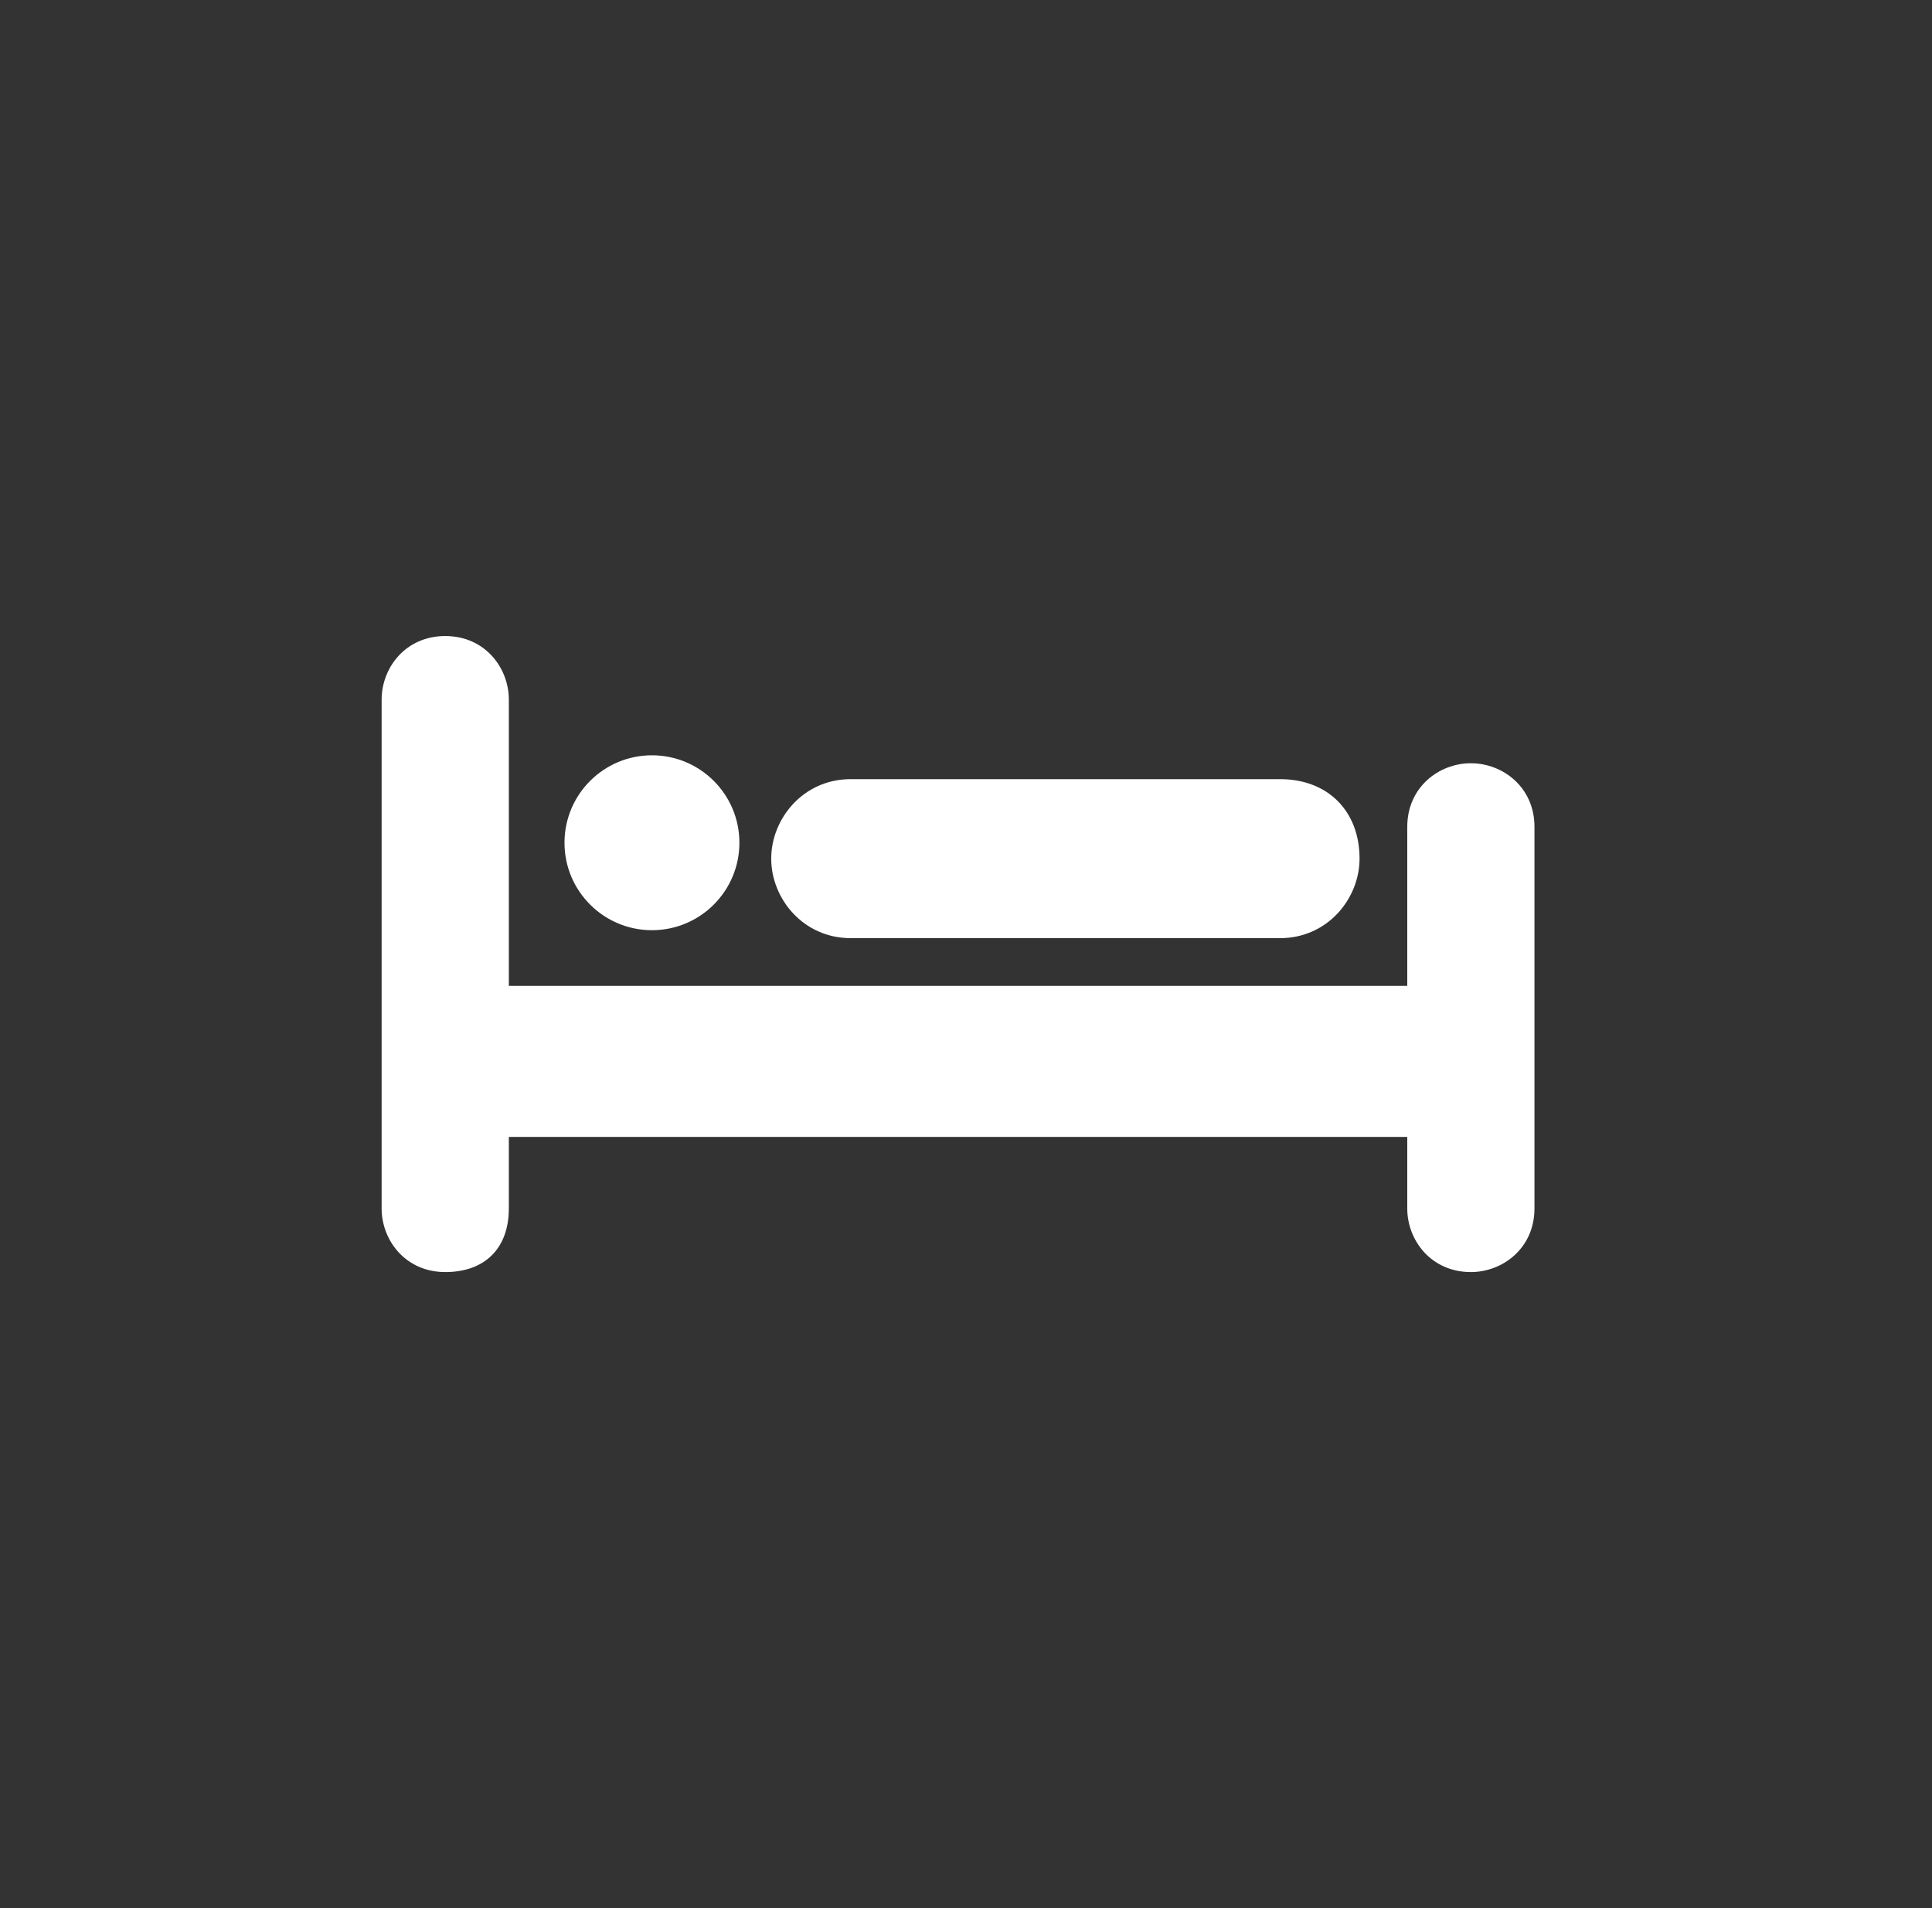 <?xml version="1.0" encoding="utf-8"?>
<!-- Generator: Adobe Illustrator 19.0.0, SVG Export Plug-In . SVG Version: 6.00 Build 0)  -->
<svg version="1.1" id="Layer_1" xmlns="http://www.w3.org/2000/svg" xmlns:xlink="http://www.w3.org/1999/xlink" x="0px" y="0px"
	 viewBox="-285.8 385 24.3 24" style="enable-background:new -285.8 385 24.3 24;" xml:space="preserve">
<rect x="-285.8" y="385" width="24.3" height="24" fill="#333333" stroke="none"/>
<style type="text/css">
	.st0{fill:#FFFFFF;}
</style>
<g>
	<g id="Layer_1_73_">
		<g>
			<path class="st0" d="M-267.3,394.6c-0.4,0-0.8,0.3-0.8,0.8v2h-11.3v-3.6c0-0.4-0.3-0.8-0.8-0.8s-0.8,0.4-0.8,0.8v6.4
				c0,0.4,0.3,0.8,0.8,0.8s0.8-0.3,0.8-0.8v-0.9h11.3v0.9c0,0.4,0.3,0.8,0.8,0.8c0.4,0,0.8-0.3,0.8-0.8v-4.8
				C-266.5,394.9-266.9,394.6-267.3,394.6z"/>
			<circle class="st0" cx="-277.6" cy="395.6" r="1.1"/>
			<path class="st0" d="M-275.1,396.8h5.4c0.6,0,1-0.5,1-1c0-0.6-0.4-1-1-1h-5.4c-0.6,0-1,0.5-1,1S-275.7,396.8-275.1,396.8z"/>
		</g>
	</g>
</g>
</svg>
